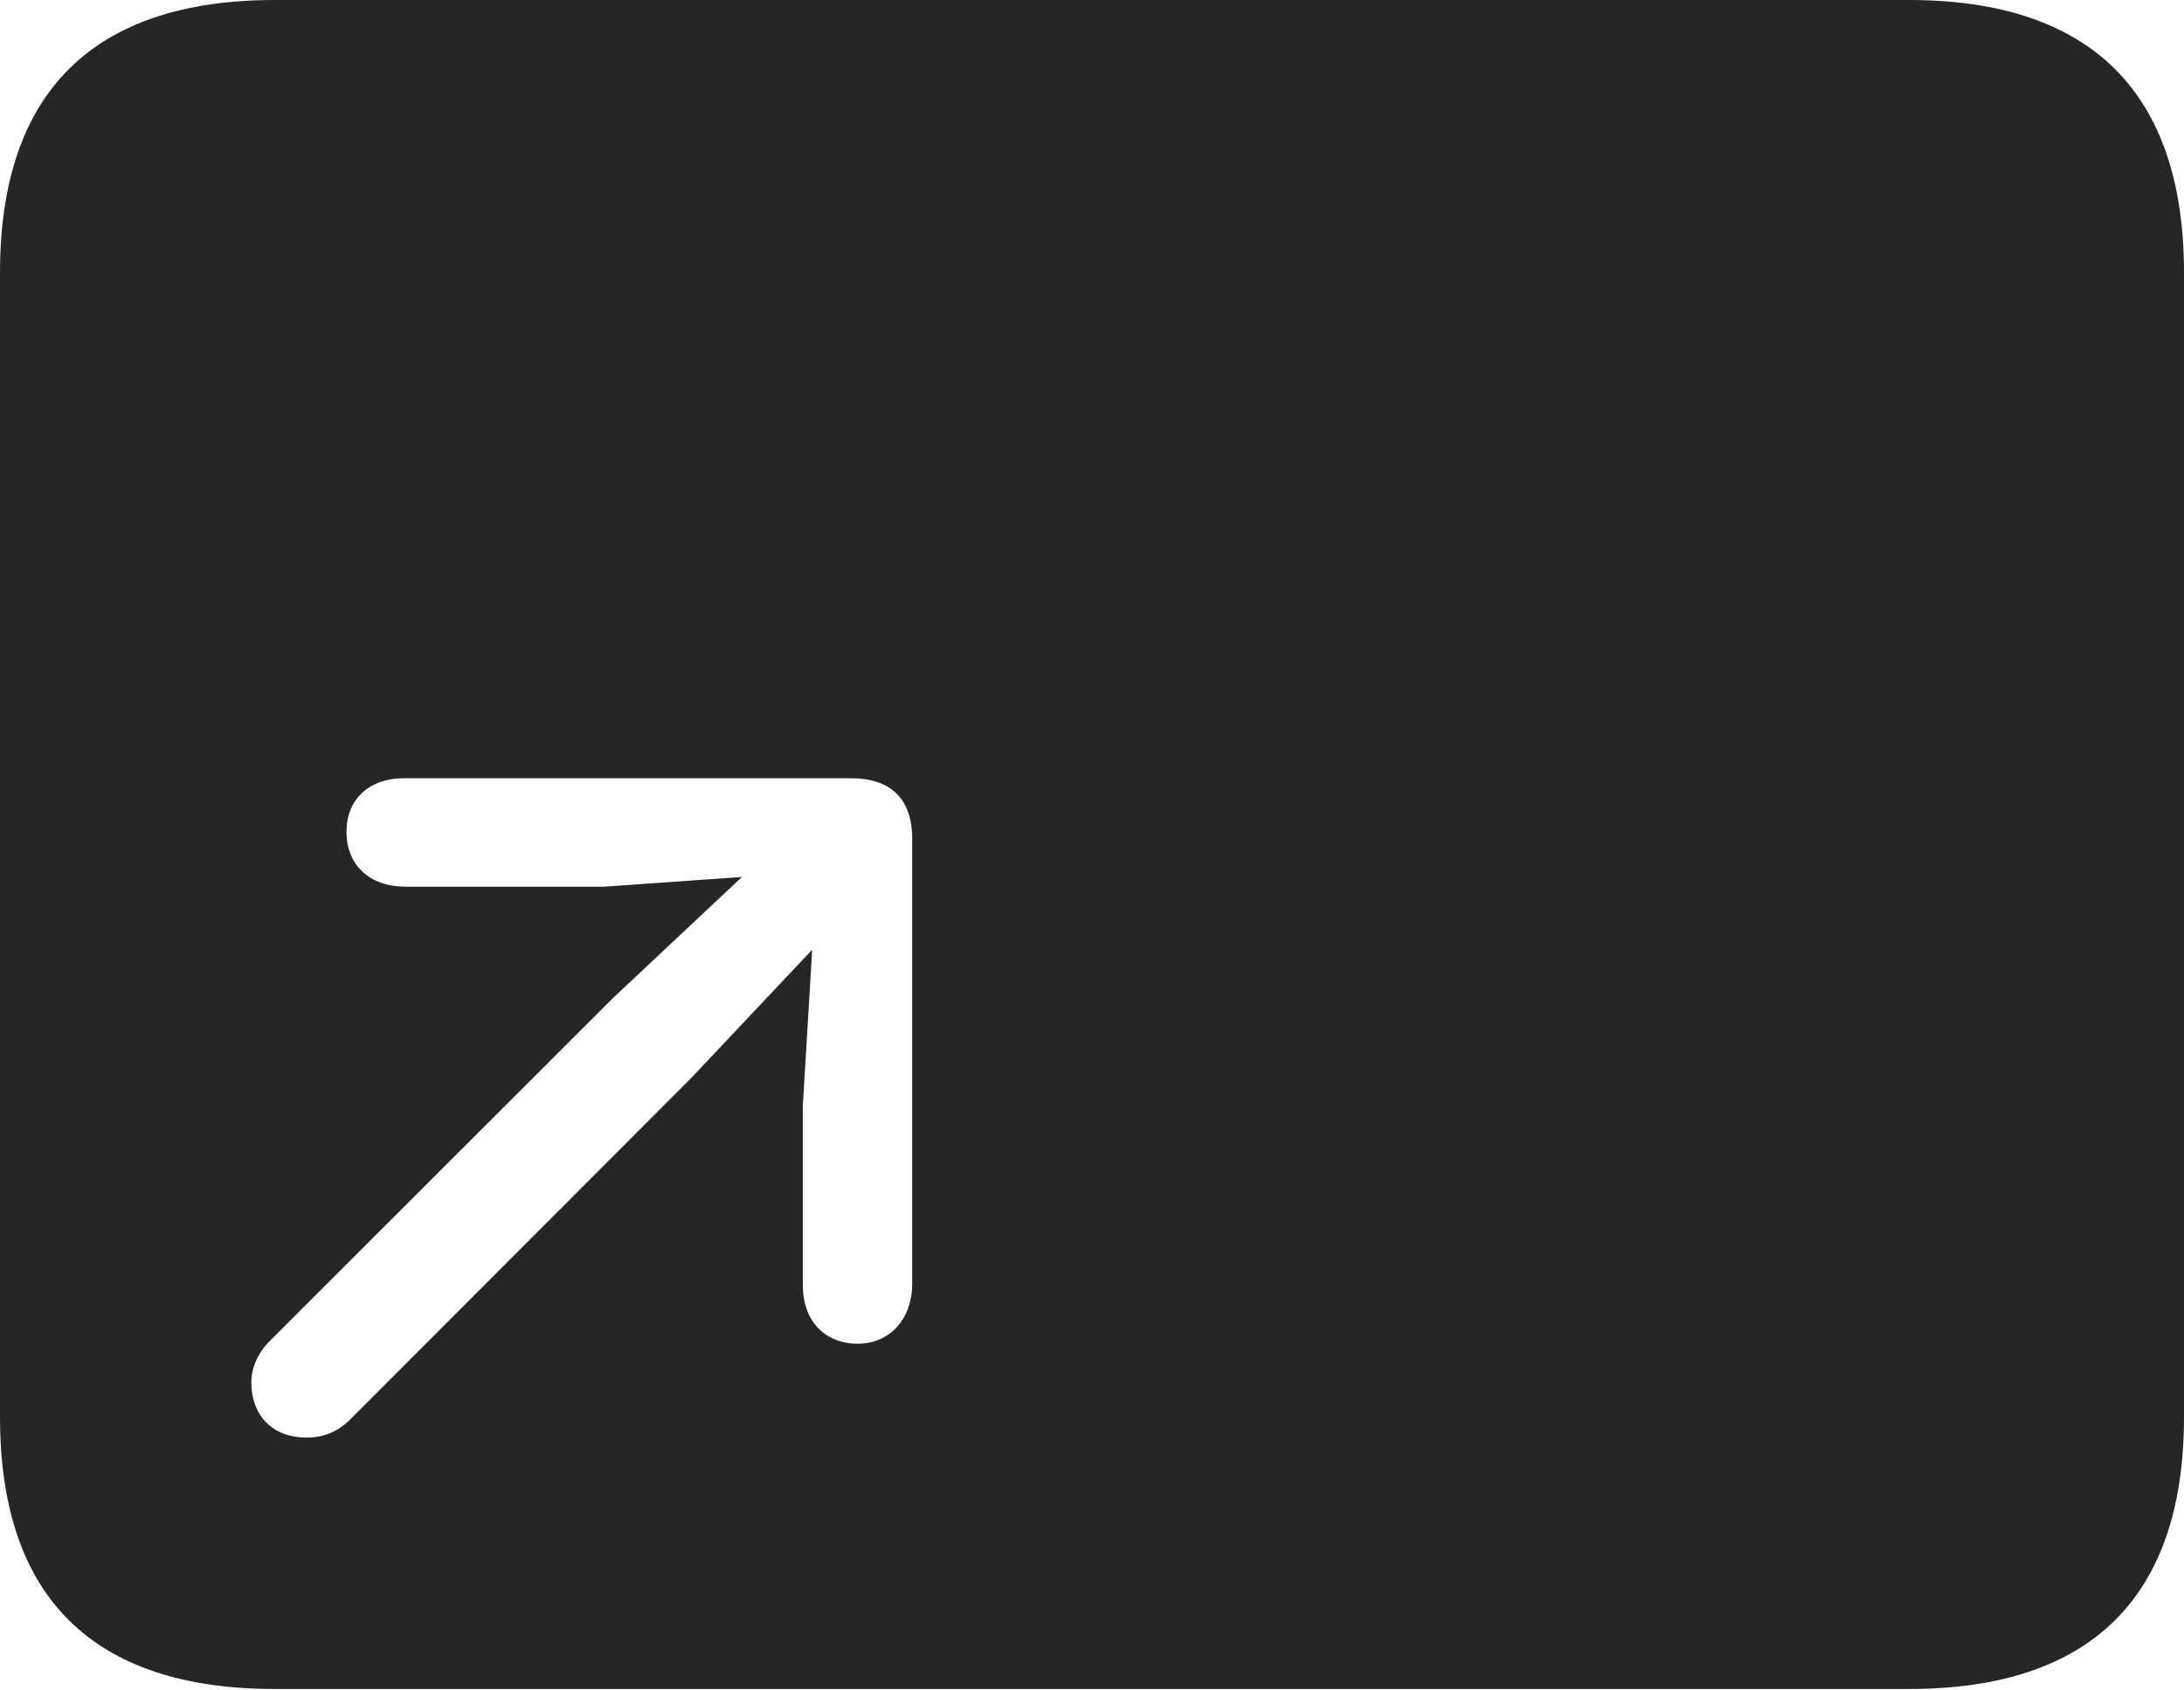 <?xml version="1.0" encoding="UTF-8"?>
<!--Generator: Apple Native CoreSVG 232.5-->
<!DOCTYPE svg
PUBLIC "-//W3C//DTD SVG 1.1//EN"
       "http://www.w3.org/Graphics/SVG/1.1/DTD/svg11.dtd">
<svg version="1.1" xmlns="http://www.w3.org/2000/svg" xmlns:xlink="http://www.w3.org/1999/xlink" width="114.35" height="88.439">
 <g>
  <rect height="88.439" opacity="0" width="114.35" x="0" y="0"/>
  <path d="M114.35 14.274L114.35 74.169C114.35 83.561 109.514 88.409 99.941 88.409L14.394 88.409C4.87 88.409 0 83.607 0 74.169L0 14.274C0 4.836 4.87 0 14.394 0L99.941 0C109.514 0 114.35 4.881 114.35 14.274ZM21.17 40.735C19.307 40.735 18.142 41.852 18.142 43.534C18.142 45.281 19.341 46.413 21.237 46.413L31.619 46.413L38.847 45.904L32.06 52.274L14.108 70.208C13.543 70.774 13.16 71.557 13.16 72.352C13.16 74.117 14.292 75.249 16.039 75.249C17.002 75.249 17.718 74.9 18.299 74.335L36.187 56.431L42.524 49.712L42.034 57.903L42.034 67.273C42.034 69.136 43.181 70.335 44.912 70.335C46.595 70.335 47.76 69.035 47.76 67.206L47.76 43.901C47.76 41.68 46.494 40.735 44.557 40.735Z" fill="#000000" fill-opacity="0.85"/>
 </g>
</svg>
